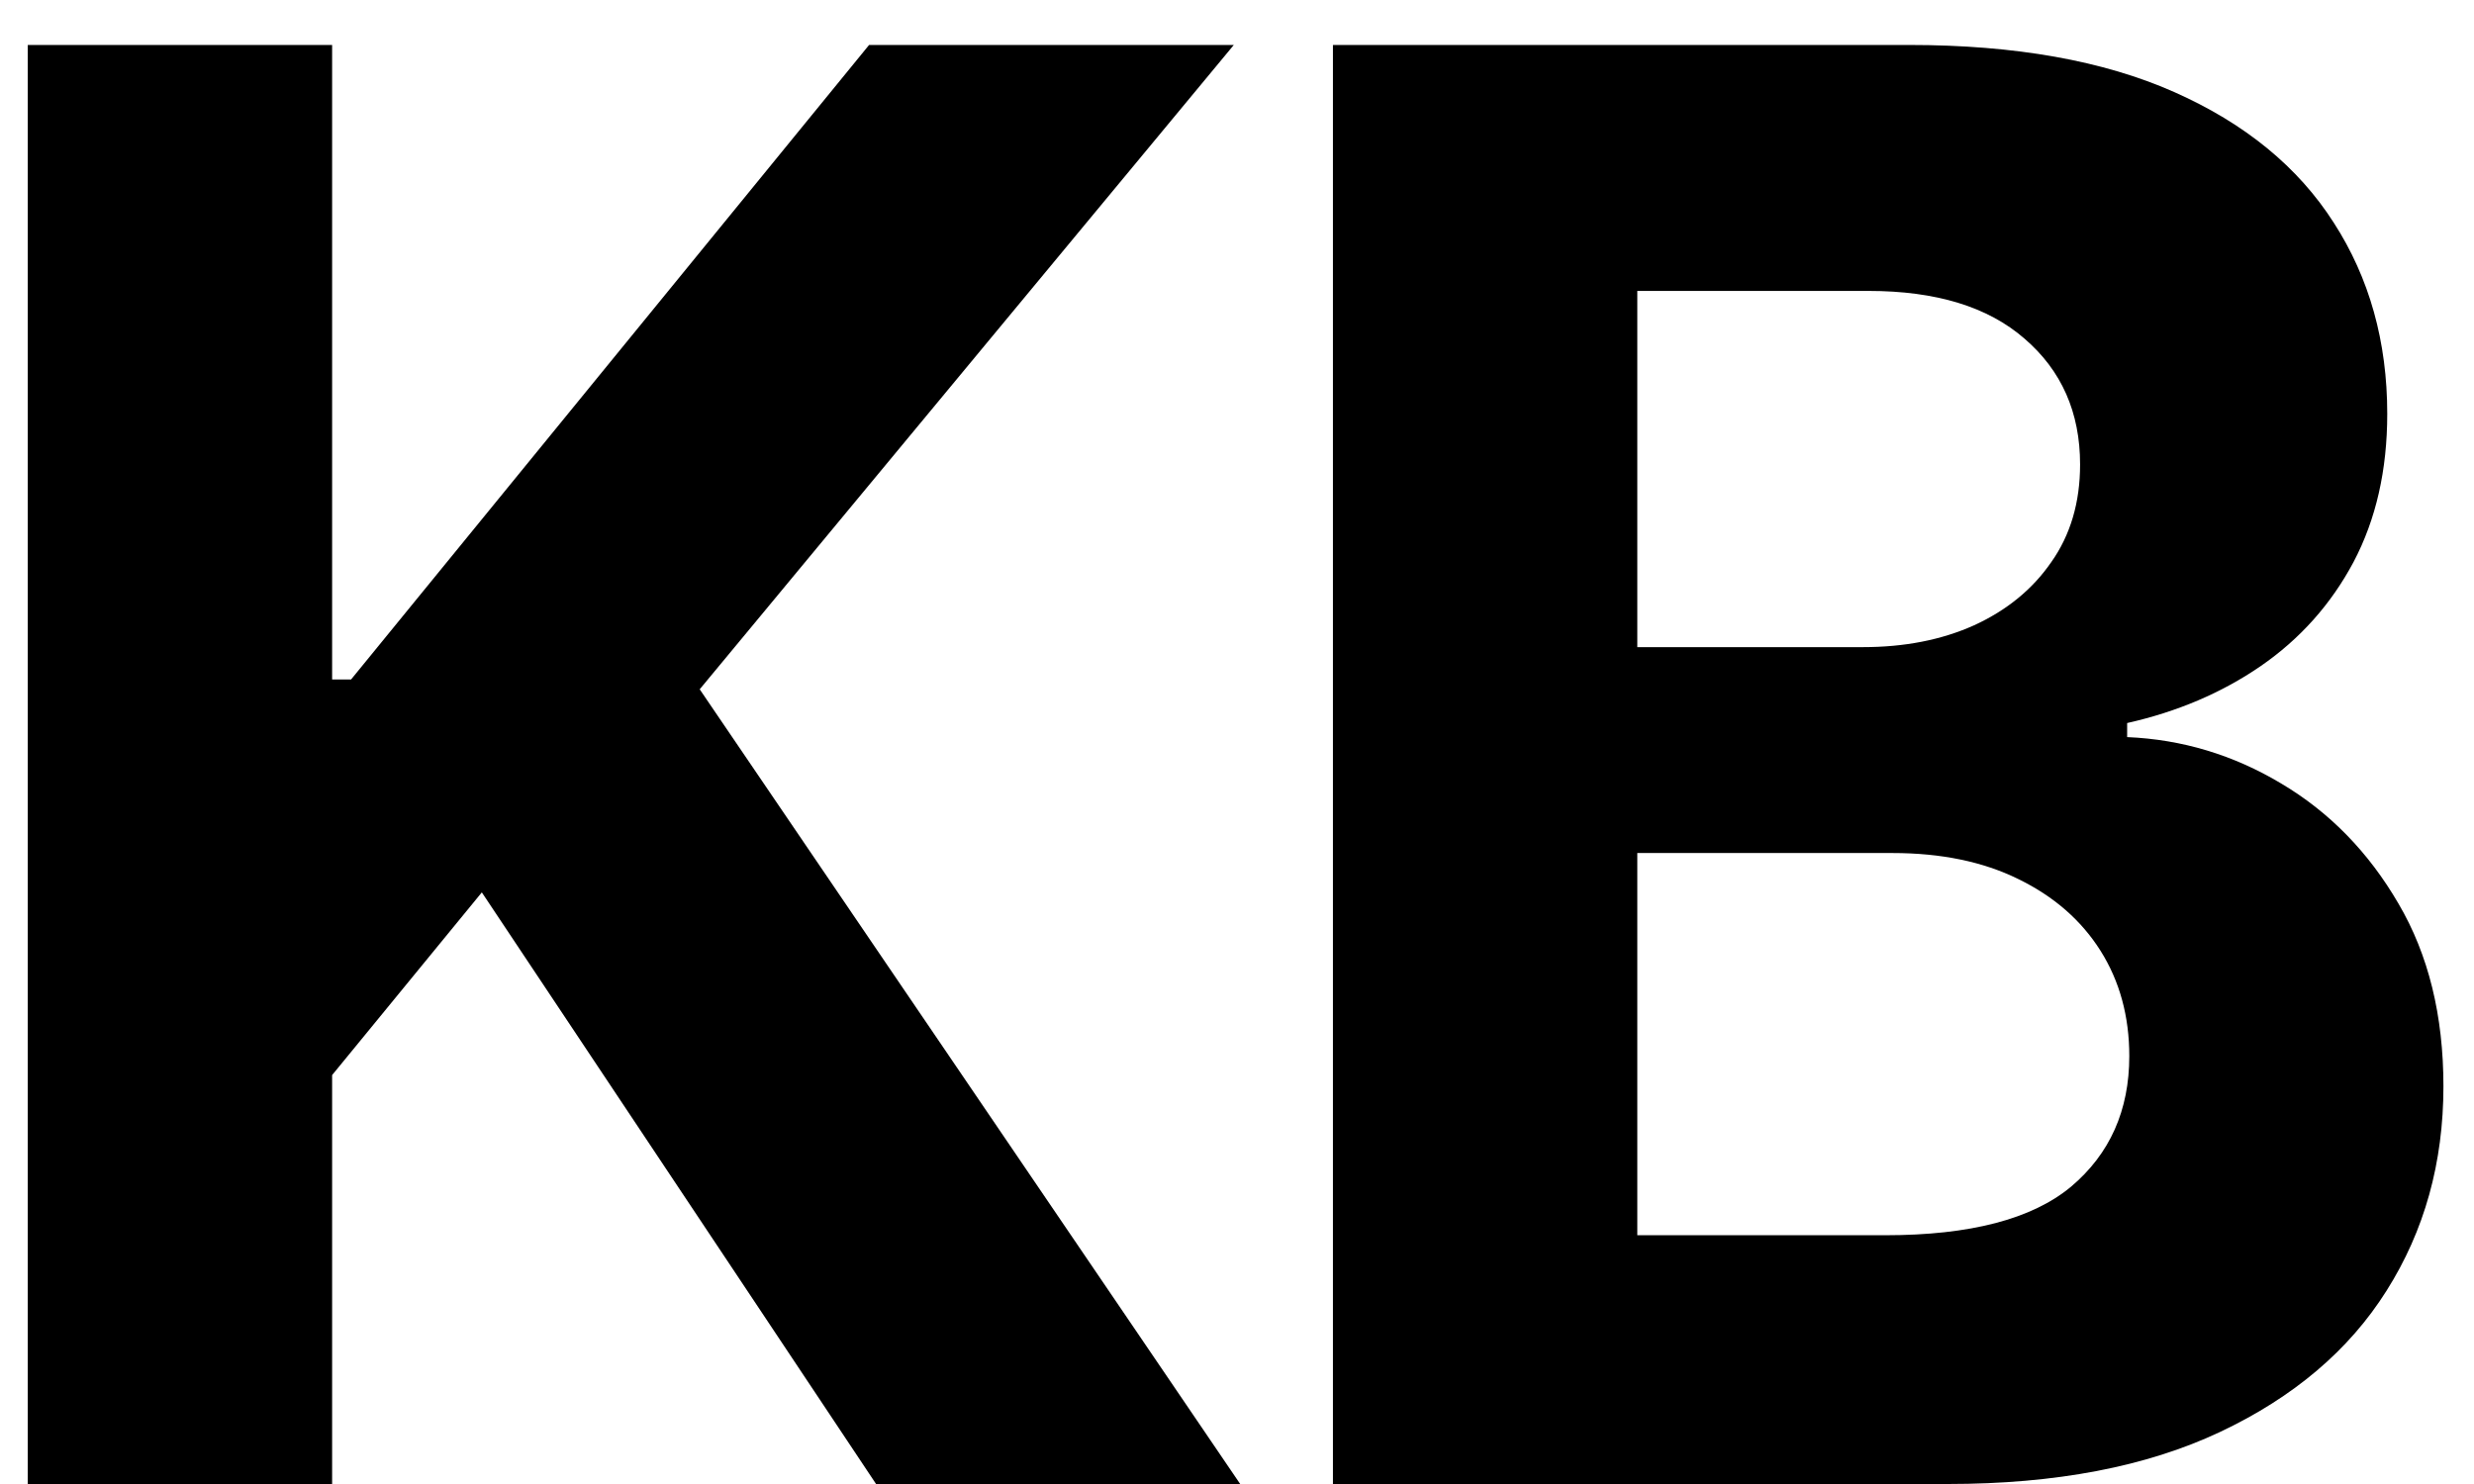 <svg width="45" height="27" viewBox="0 0 45 27" fill="none" xmlns="http://www.w3.org/2000/svg">
<path d="M0.505 27V0.818H6.041V12.362H6.386L15.808 0.818H22.442L12.727 12.541L22.558 27H15.935L8.764 16.236L6.041 19.56V27H0.505ZM24.245 27V0.818H34.728C36.654 0.818 38.261 1.104 39.548 1.675C40.835 2.246 41.802 3.038 42.45 4.053C43.098 5.058 43.422 6.217 43.422 7.53C43.422 8.553 43.217 9.452 42.808 10.227C42.399 10.994 41.836 11.625 41.12 12.119C40.413 12.605 39.603 12.95 38.691 13.155V13.411C39.688 13.453 40.622 13.734 41.491 14.254C42.369 14.774 43.081 15.503 43.626 16.44C44.172 17.369 44.444 18.477 44.444 19.764C44.444 21.153 44.099 22.393 43.409 23.484C42.727 24.567 41.717 25.423 40.379 26.054C39.041 26.685 37.392 27 35.431 27H24.245ZM29.781 22.474H34.294C35.836 22.474 36.961 22.18 37.669 21.592C38.376 20.996 38.73 20.203 38.73 19.215C38.73 18.49 38.555 17.851 38.206 17.297C37.856 16.743 37.358 16.308 36.71 15.993C36.071 15.678 35.308 15.52 34.422 15.52H29.781V22.474ZM29.781 11.774H33.885C34.643 11.774 35.316 11.642 35.904 11.378C36.501 11.105 36.97 10.722 37.311 10.227C37.66 9.733 37.835 9.141 37.835 8.45C37.835 7.504 37.498 6.741 36.825 6.162C36.16 5.582 35.214 5.293 33.987 5.293H29.781V11.774Z" fill="black"/>
</svg>

